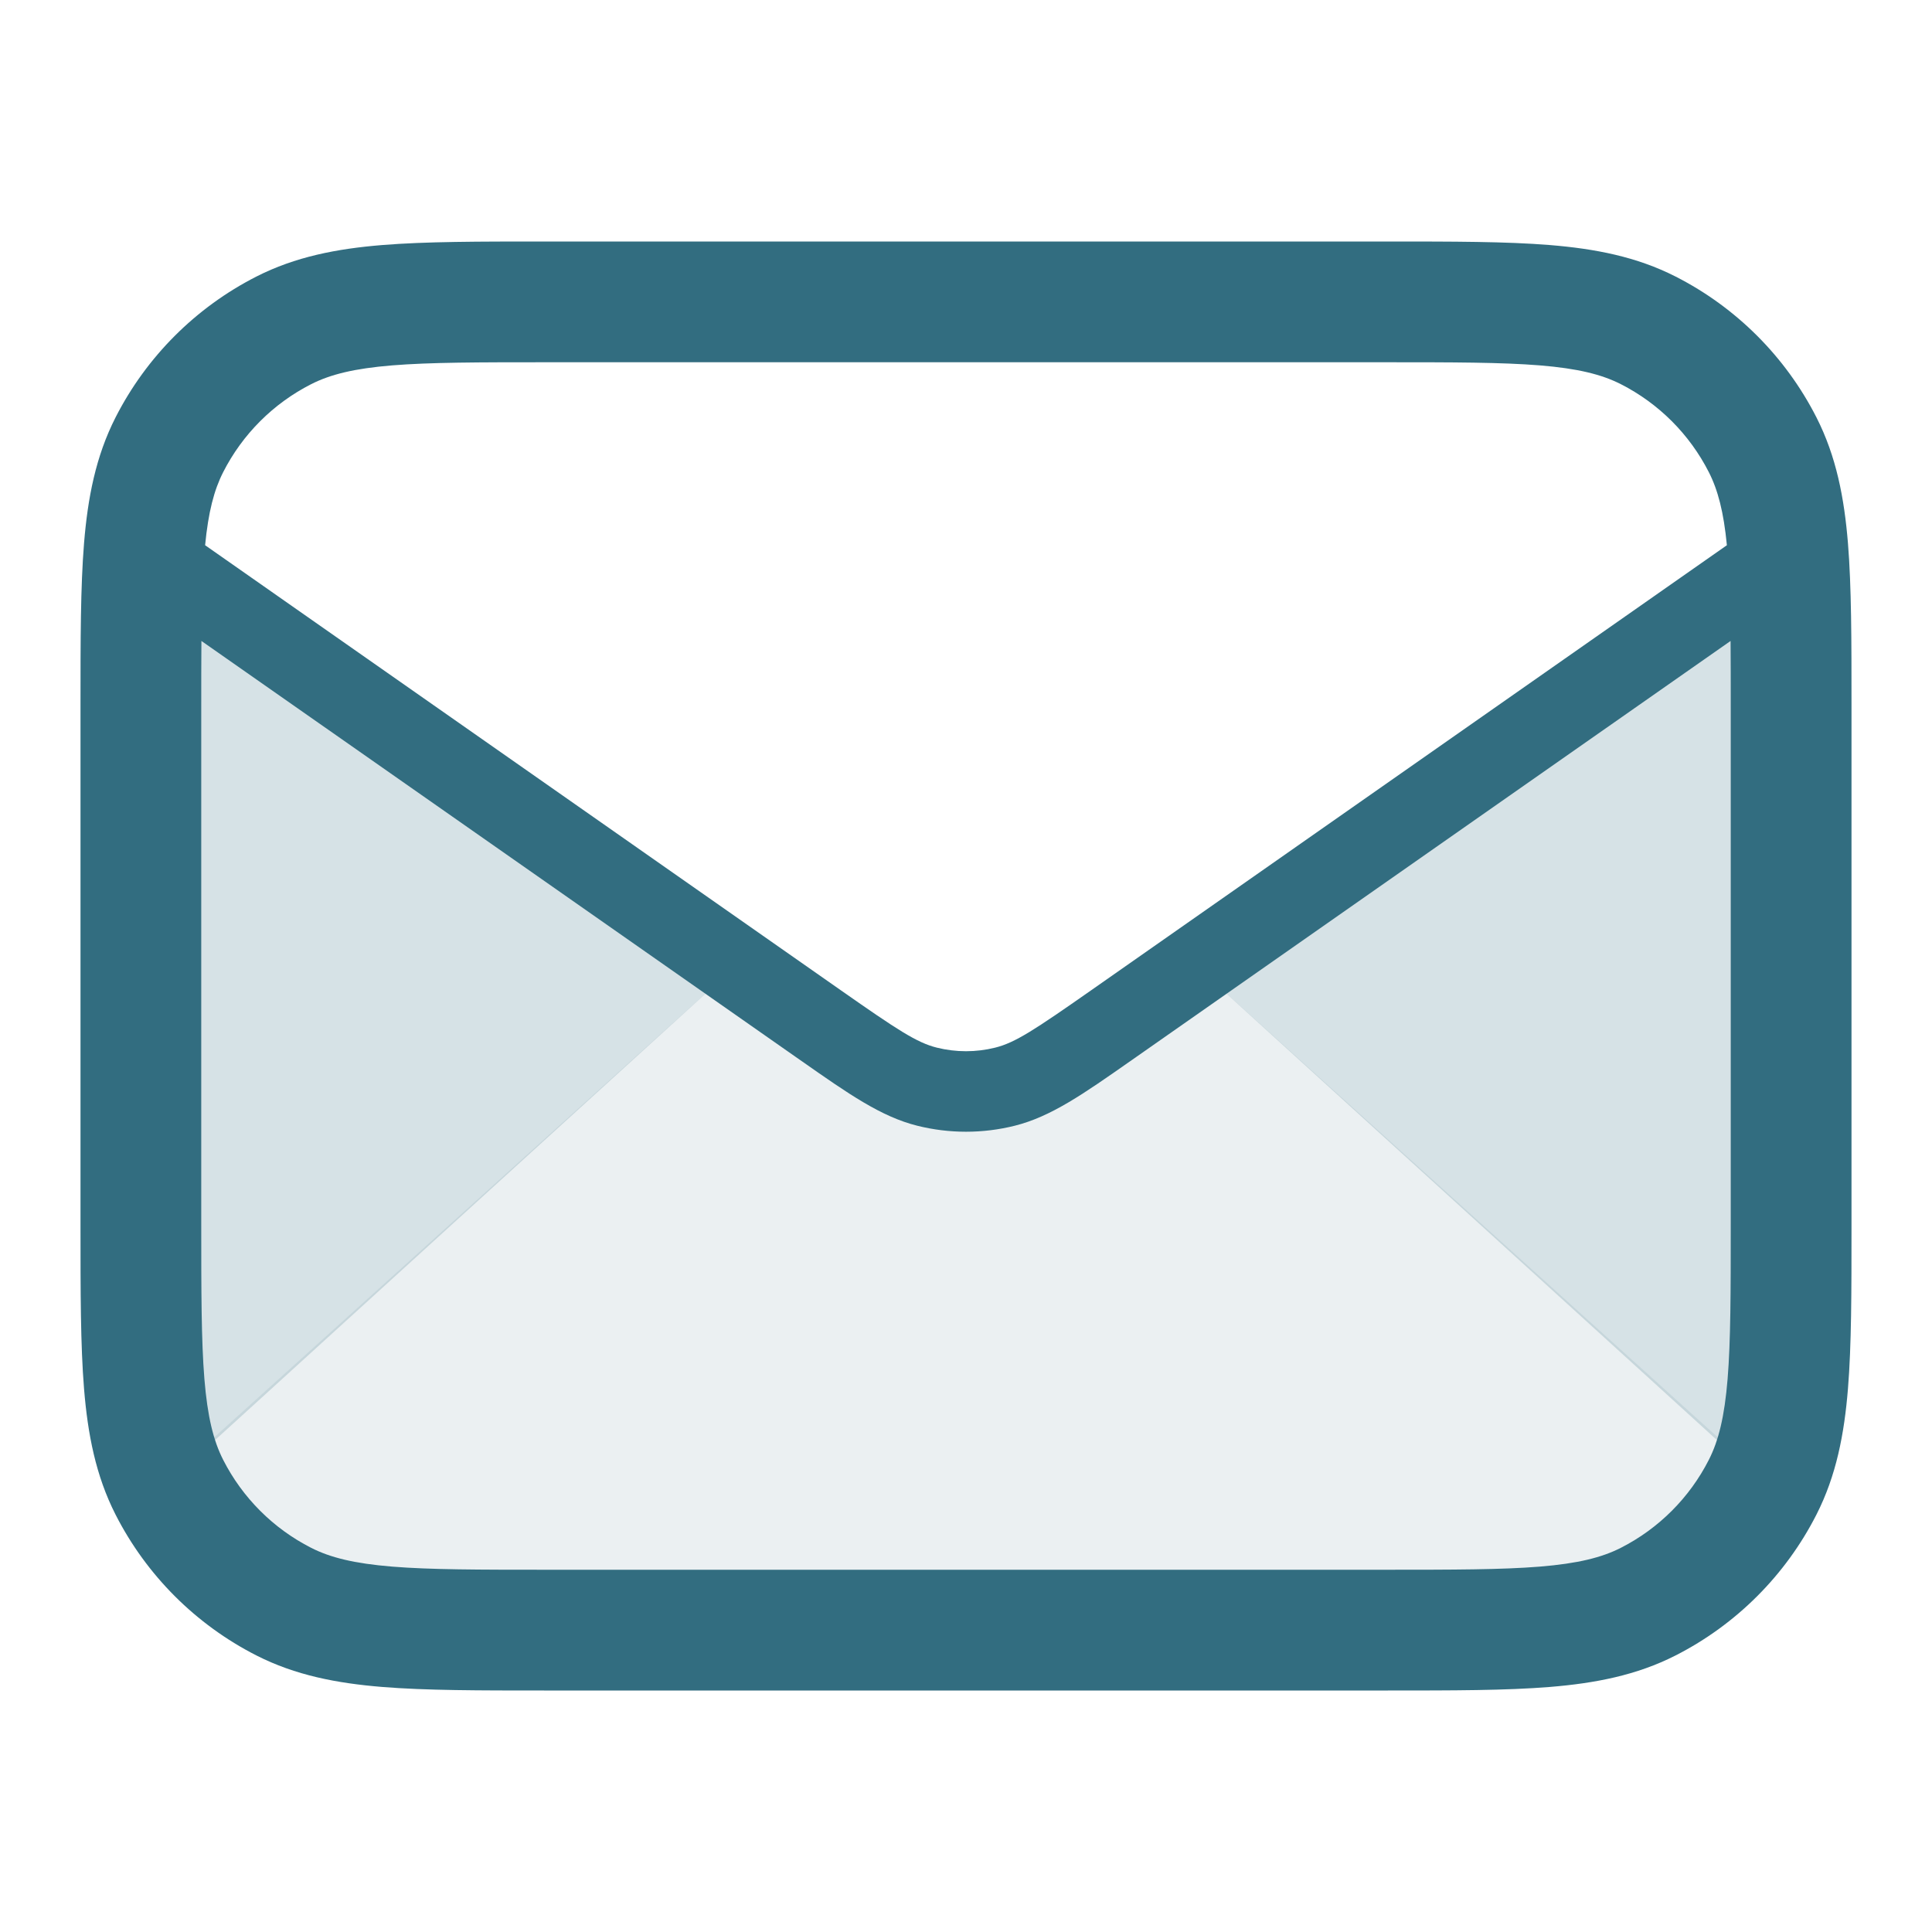 <svg width="48" height="48" viewBox="0 0 48 48" fill="none" xmlns="http://www.w3.org/2000/svg">
<g opacity="0.2">
<path d="M29.714 24L44 37V14L29.714 24Z" fill="#326D80"/>
<path d="M4 37L18.286 24L4 14V37Z" fill="#326D80"/>
</g>
<path opacity="0.1" d="M13.6 40H34.4C37.76 40 39.44 40 40.724 39.346C41.853 38.771 42.771 37.853 43.346 36.724L43 36L29.714 24L27.67 25.431C26.348 26.357 25.687 26.819 24.967 26.999C24.332 27.157 23.668 27.157 23.032 26.999C22.313 26.819 21.652 26.357 20.33 25.431L20.33 25.431L18.286 24L5 36L4.654 36.724C5.229 37.853 6.147 38.771 7.276 39.346C8.559 40 10.24 40 13.6 40Z" fill="#326D80"/>
<path fill-rule="evenodd" clip-rule="evenodd" d="M34.483 6H34.483H13.517H13.517C11.907 6 10.579 6 9.496 6.088C8.372 6.18 7.339 6.377 6.368 6.872C4.863 7.639 3.639 8.863 2.872 10.368C2.377 11.339 2.18 12.372 2.088 13.496C2 14.579 2 15.907 2 17.517V17.517V30.483V30.483C2 32.093 2 33.421 2.088 34.504C2.18 35.628 2.377 36.661 2.872 37.632C3.639 39.137 4.863 40.361 6.368 41.128C7.339 41.623 8.372 41.82 9.496 41.912C10.579 42 11.907 42 13.517 42H34.483C36.093 42 37.421 42 38.504 41.912C39.628 41.82 40.661 41.623 41.632 41.128C43.137 40.361 44.361 39.137 45.128 37.632C45.623 36.661 45.82 35.628 45.912 34.504C46 33.421 46 32.093 46 30.483V17.517C46 15.907 46 14.579 45.912 13.496C45.82 12.372 45.623 11.339 45.128 10.368C44.361 8.863 43.137 7.639 41.632 6.872C40.661 6.377 39.628 6.18 38.504 6.088C37.421 6 36.093 6 34.483 6ZM5 17.6C5 16.98 5 16.425 5.004 15.924L19.756 26.25L19.915 26.361C21.083 27.179 21.889 27.744 22.791 27.969C23.585 28.167 24.415 28.167 25.209 27.969C26.111 27.744 26.917 27.179 28.085 26.361L28.244 26.25L42.996 15.924C43 16.425 43 16.98 43 17.6V30.4C43 32.097 42.999 33.309 42.922 34.259C42.845 35.198 42.698 35.793 42.455 36.27C41.976 37.211 41.211 37.976 40.27 38.455C39.793 38.698 39.198 38.845 38.259 38.922C37.309 38.999 36.097 39 34.4 39H13.6C11.903 39 10.691 38.999 9.741 38.922C8.802 38.845 8.207 38.698 7.73 38.455C6.789 37.976 6.024 37.211 5.545 36.27C5.302 35.793 5.155 35.198 5.078 34.259C5.001 33.309 5 32.097 5 30.4V17.6ZM27.097 24.612L42.904 13.546C42.824 12.718 42.681 12.174 42.455 11.73C41.976 10.789 41.211 10.024 40.27 9.545C39.793 9.302 39.198 9.155 38.259 9.078C37.309 9.001 36.097 9 34.4 9H13.6C11.903 9 10.691 9.001 9.741 9.078C8.802 9.155 8.207 9.302 7.73 9.545C6.789 10.024 6.024 10.789 5.545 11.73C5.319 12.174 5.176 12.718 5.096 13.546L20.903 24.612C22.293 25.585 22.779 25.905 23.274 26.028C23.751 26.147 24.249 26.147 24.726 26.028C25.222 25.905 25.707 25.585 27.097 24.612Z" fill="#326D80"/>
</svg>
